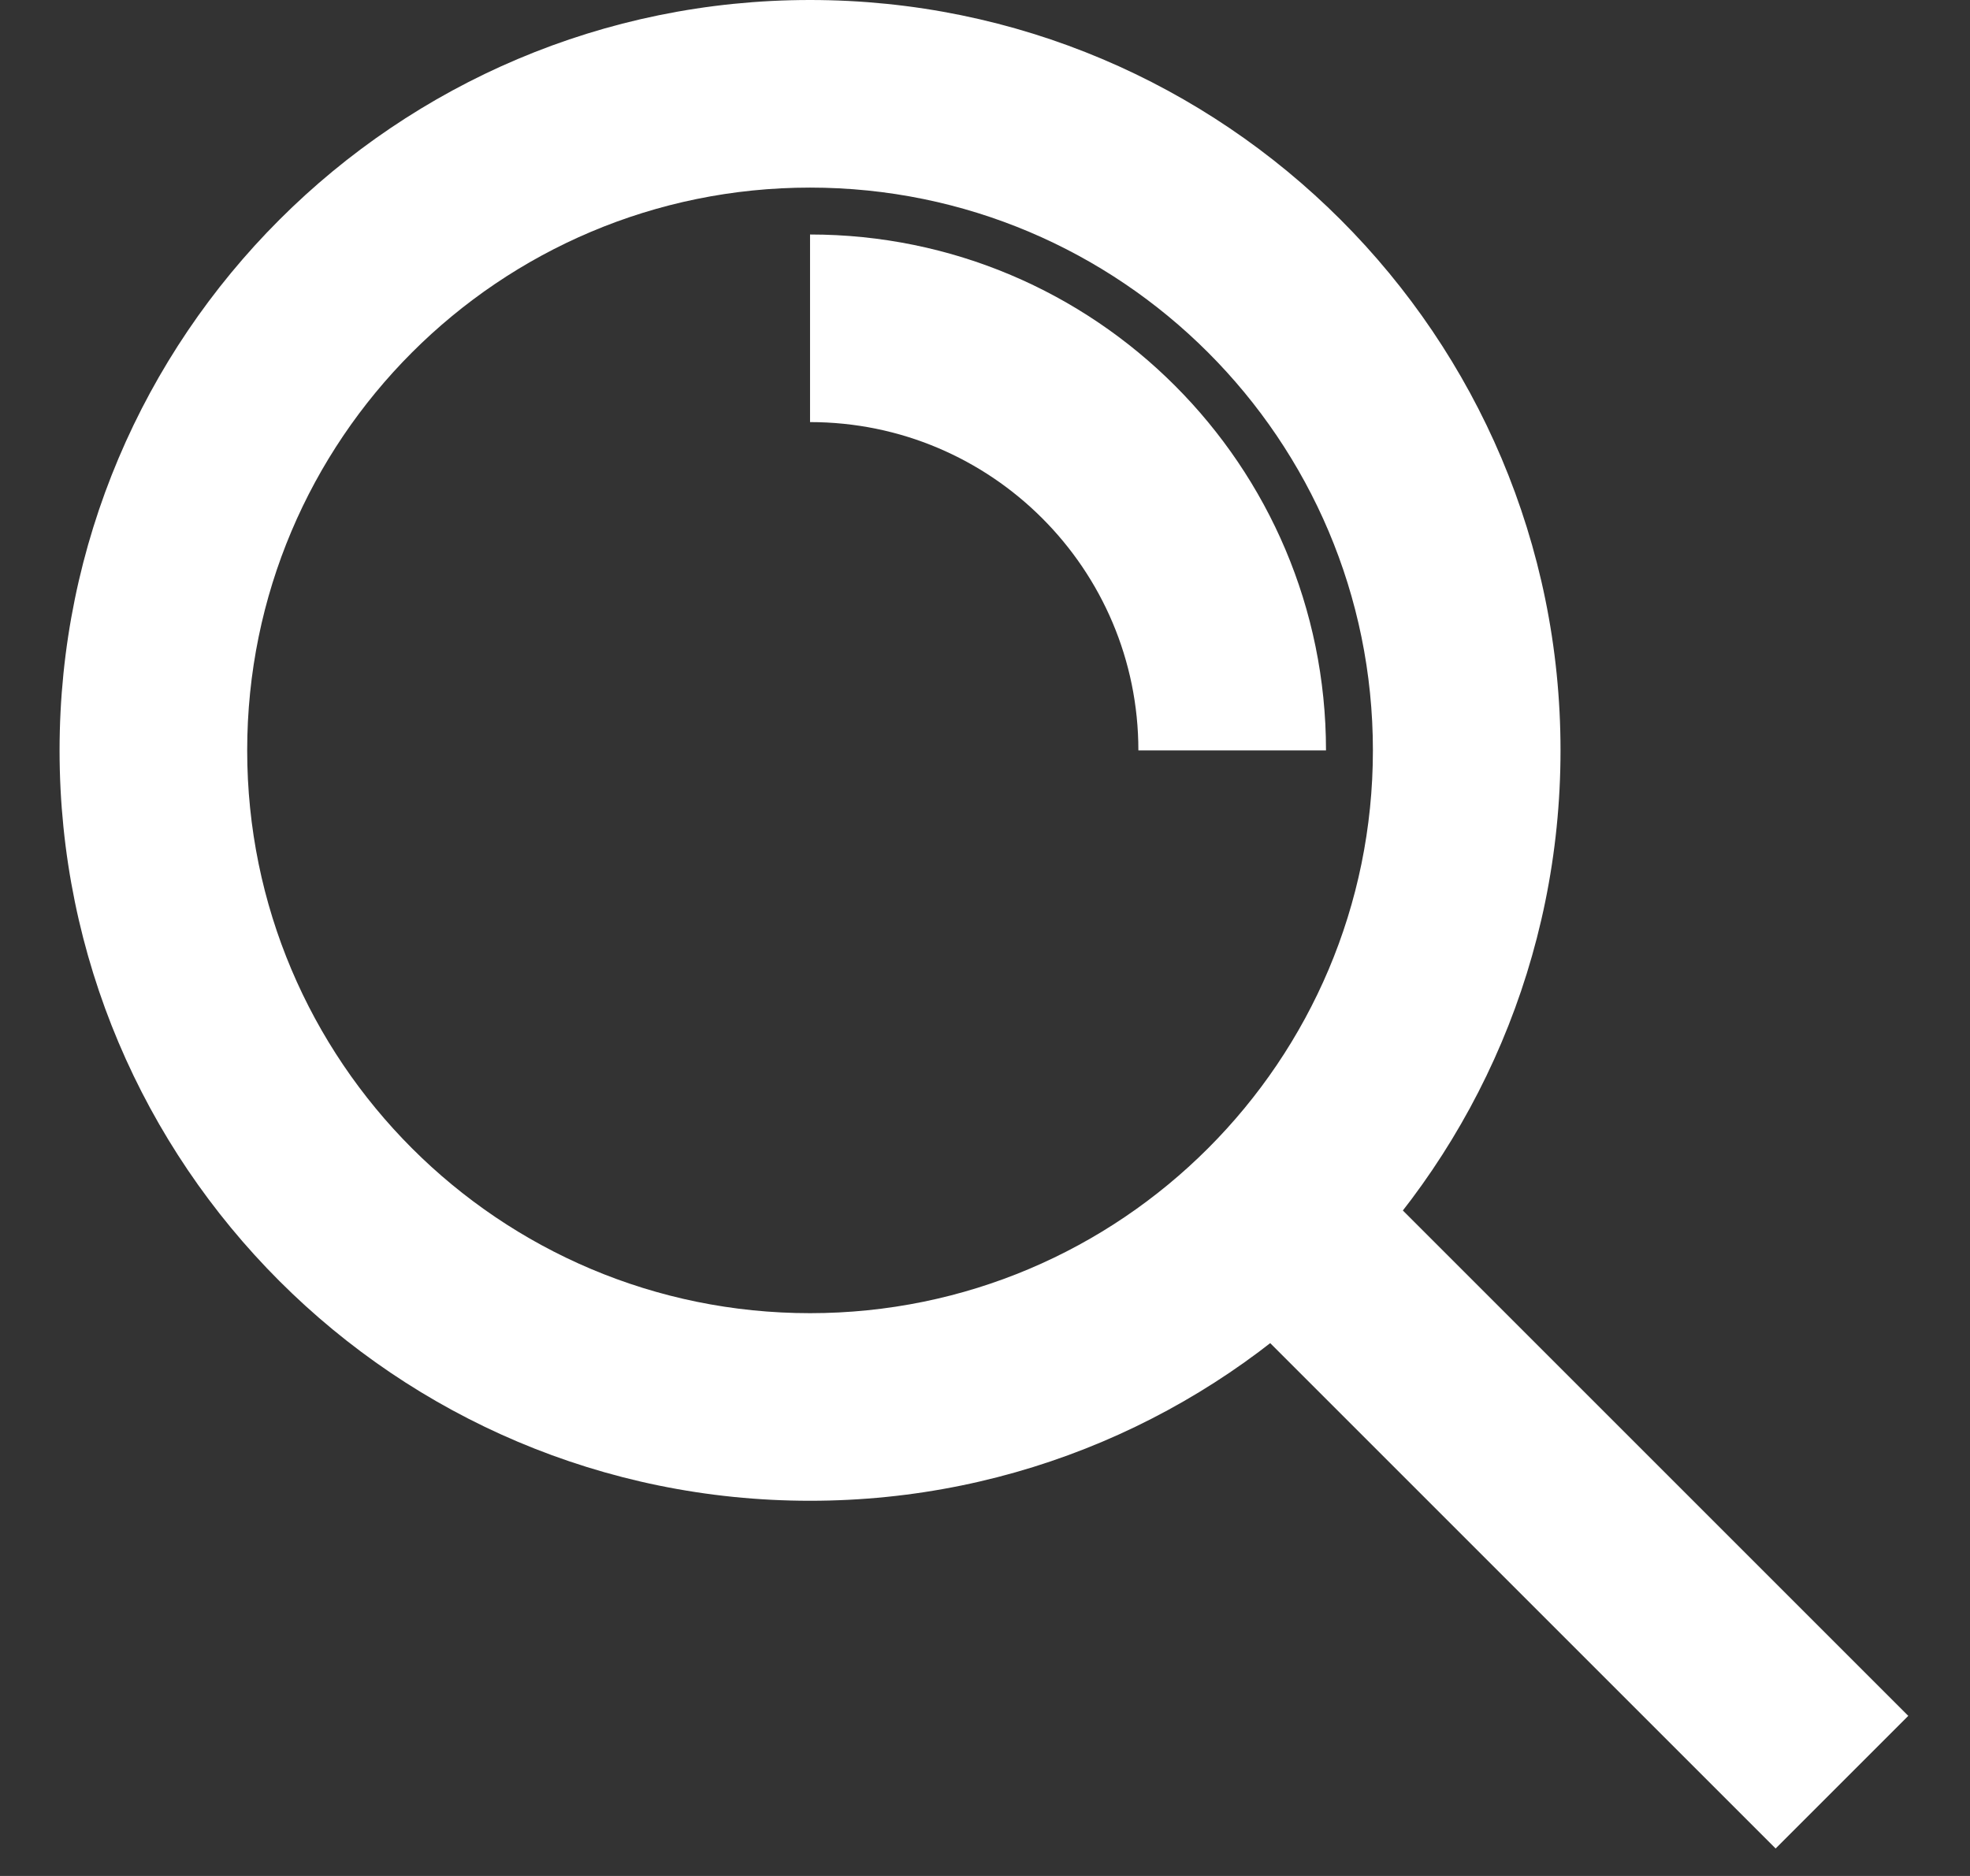 <svg width="21" height="20" viewBox="0 0 21 20" fill="none" xmlns="http://www.w3.org/2000/svg">
<rect x="0" y="0" width="21" height="20" fill="#333333" stroke="none"/>
<path fill-rule="evenodd" clip-rule="evenodd" d="M8.635 2C5.321 2 2.635 4.686 2.635 8C2.635 11.314 5.321 14 8.635 14C11.948 14 14.635 11.314 14.635 8C14.635 4.686 11.948 2 8.635 2ZM0.635 8C0.635 3.582 4.216 0 8.635 0C13.053 0 16.635 3.582 16.635 8C16.635 12.418 13.053 16 8.635 16C4.216 16 0.635 12.418 0.635 8Z" fill="white"/>
<path fill-rule="evenodd" clip-rule="evenodd" d="M12.135 8C12.135 6.067 10.568 4.5 8.635 4.5V2.5C11.672 2.5 14.135 4.962 14.135 8H12.135Z" fill="white"/>
<path fill-rule="evenodd" clip-rule="evenodd" d="M14.342 12.293L20.342 18.293L18.928 19.707L12.928 13.707L14.342 12.293Z" fill="white"/>
</svg>
